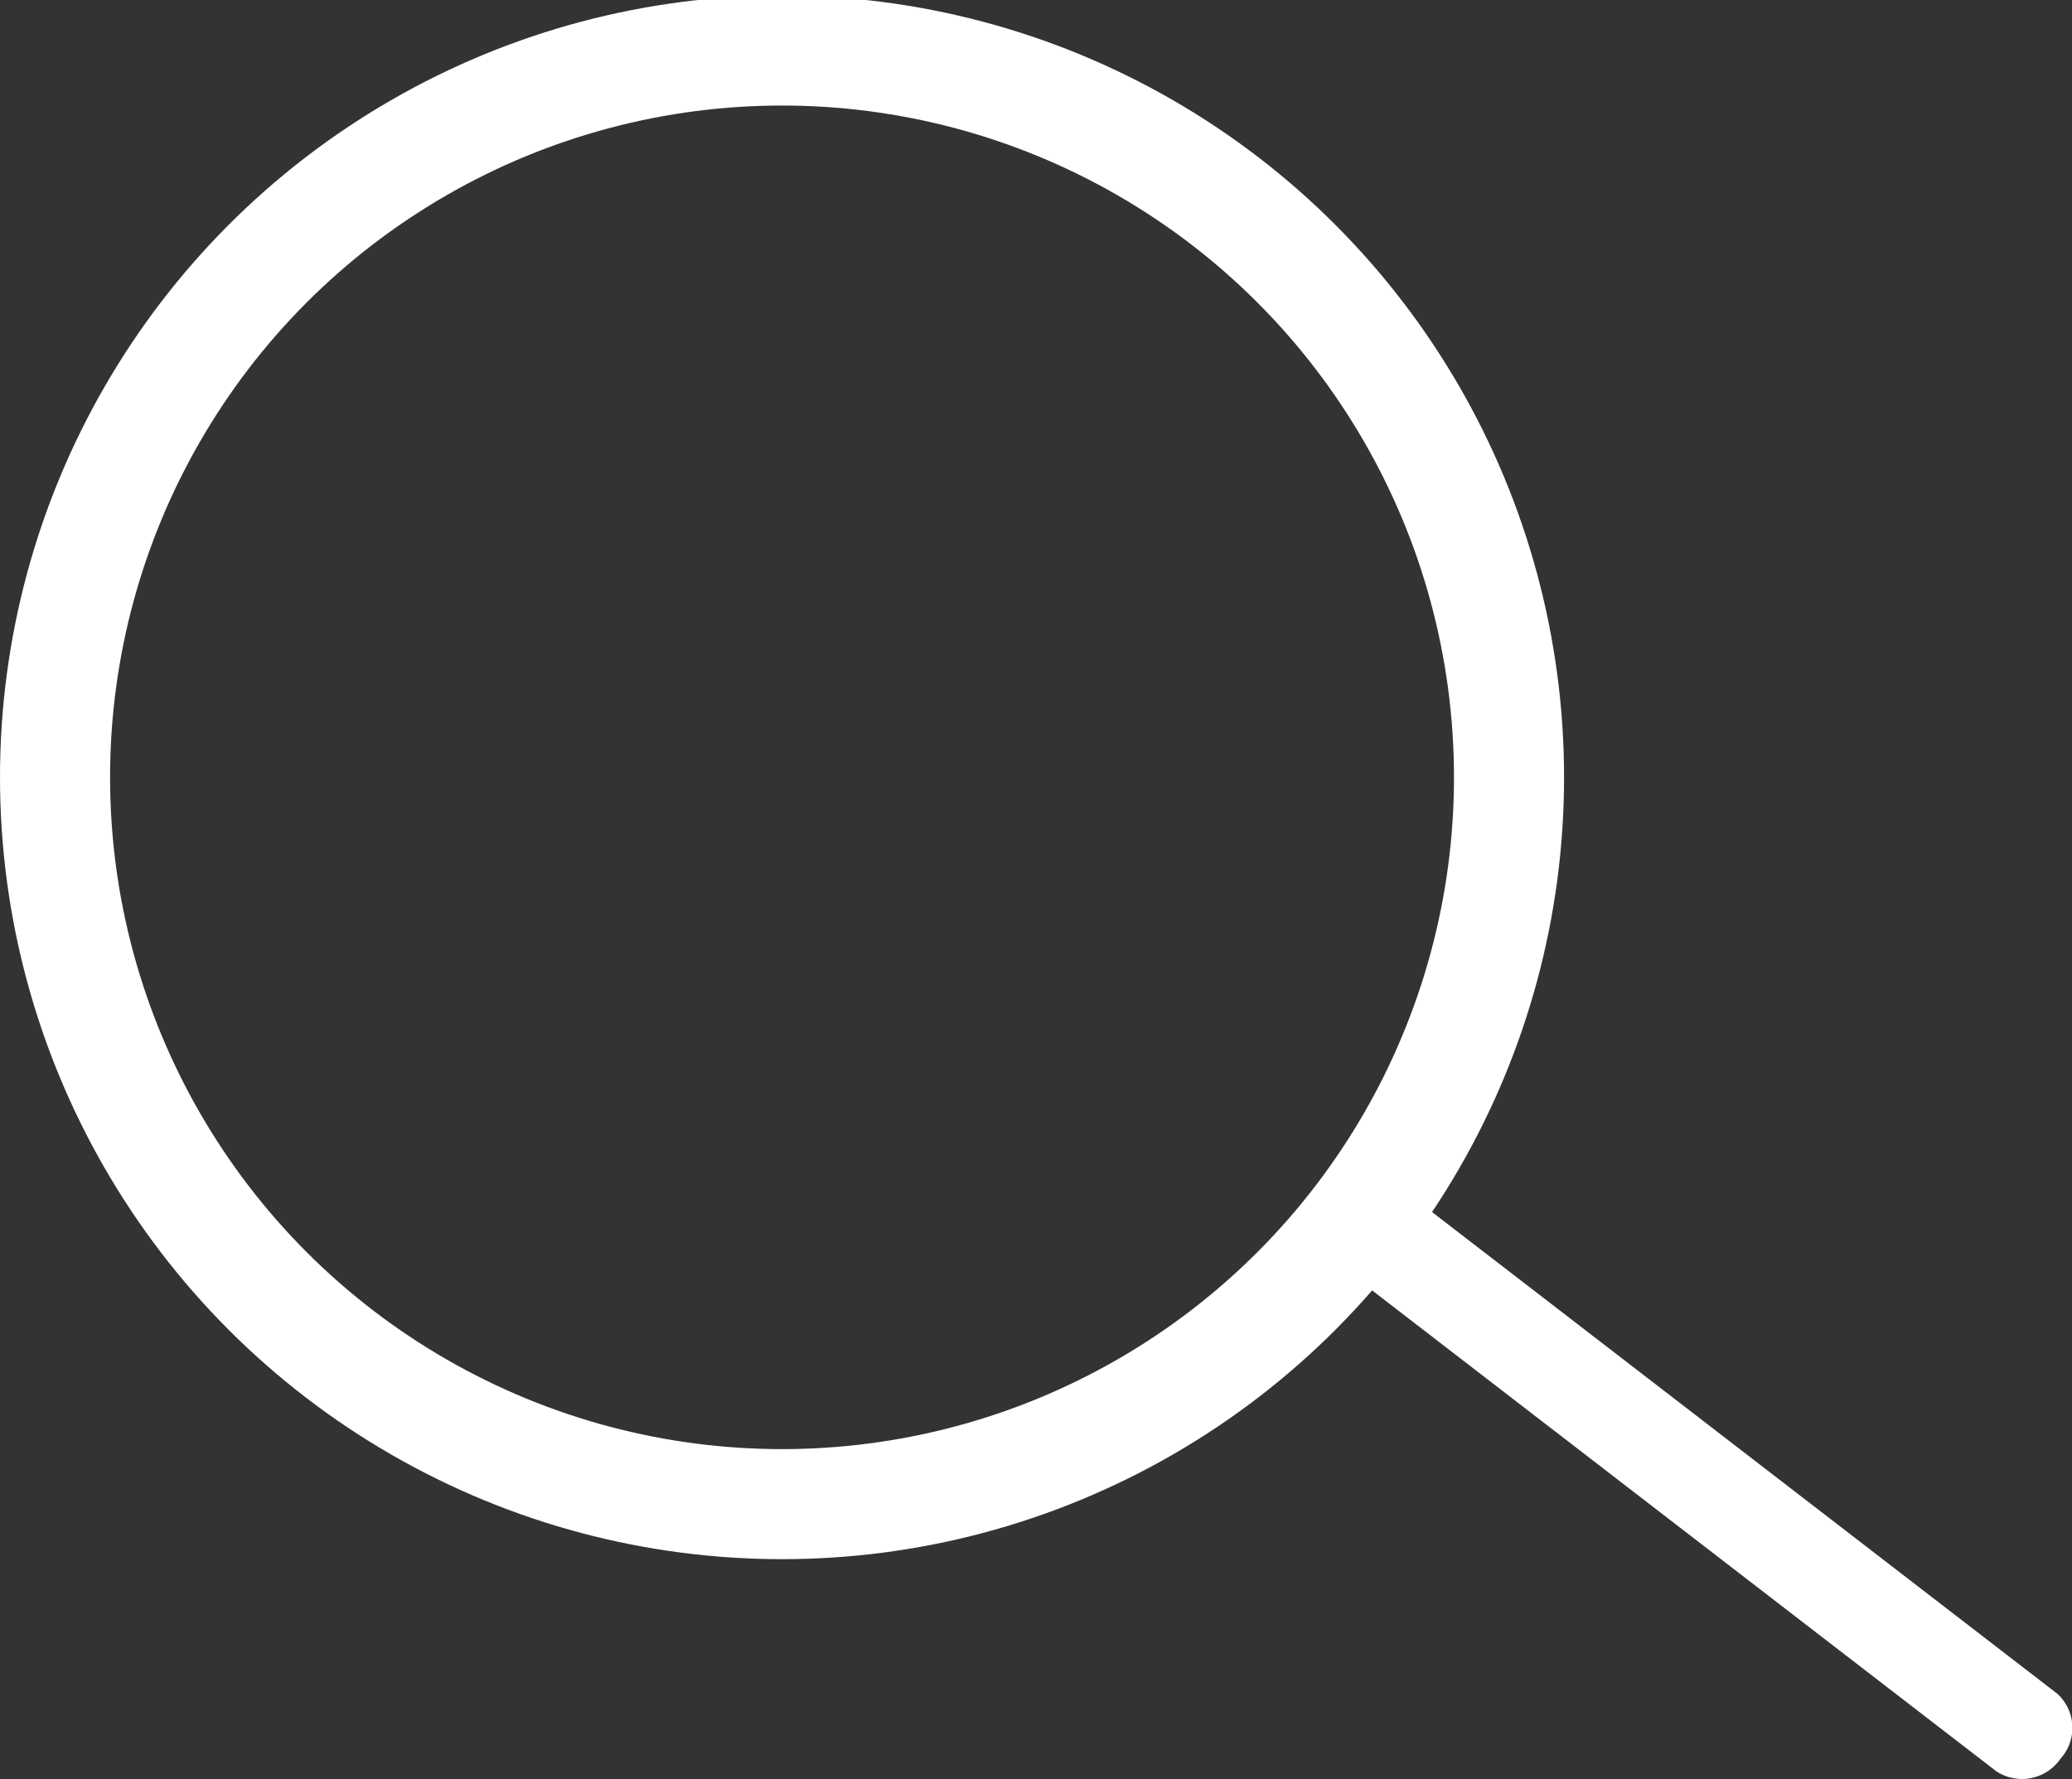 <svg id="zoom_icon" data-name="zoom icon" xmlns="http://www.w3.org/2000/svg" width="56.469" height="48.5" viewBox="0 0 56.469 48.5">
  <rect x="0" y="0" width="56.469" height="48.5" fill="#333333" stroke="none"/>
<defs>
    <style>
      .cls-1 {
        fill: none;
        stroke: #fff;
        stroke-width: 3px;
      }

      .cls-2 {
        fill: #fff;
        fill-rule: evenodd;
      }
    </style>
  </defs>
  <circle class="cls-1" cx="21.313" cy="21.19" r="19.813"/>
  <path id="Rounded_Rectangle_1" data-name="Rounded Rectangle 1" class="cls-2" d="M700.217,2753.53l18.35,14.14a1.256,1.256,0,0,1,.091,1.77,1.276,1.276,0,0,1-1.745.35l-18.35-14.14a1.245,1.245,0,0,1-.09-1.76A1.269,1.269,0,0,1,700.217,2753.53Z" transform="translate(-662.5 -2721.5)"/>
</svg>

